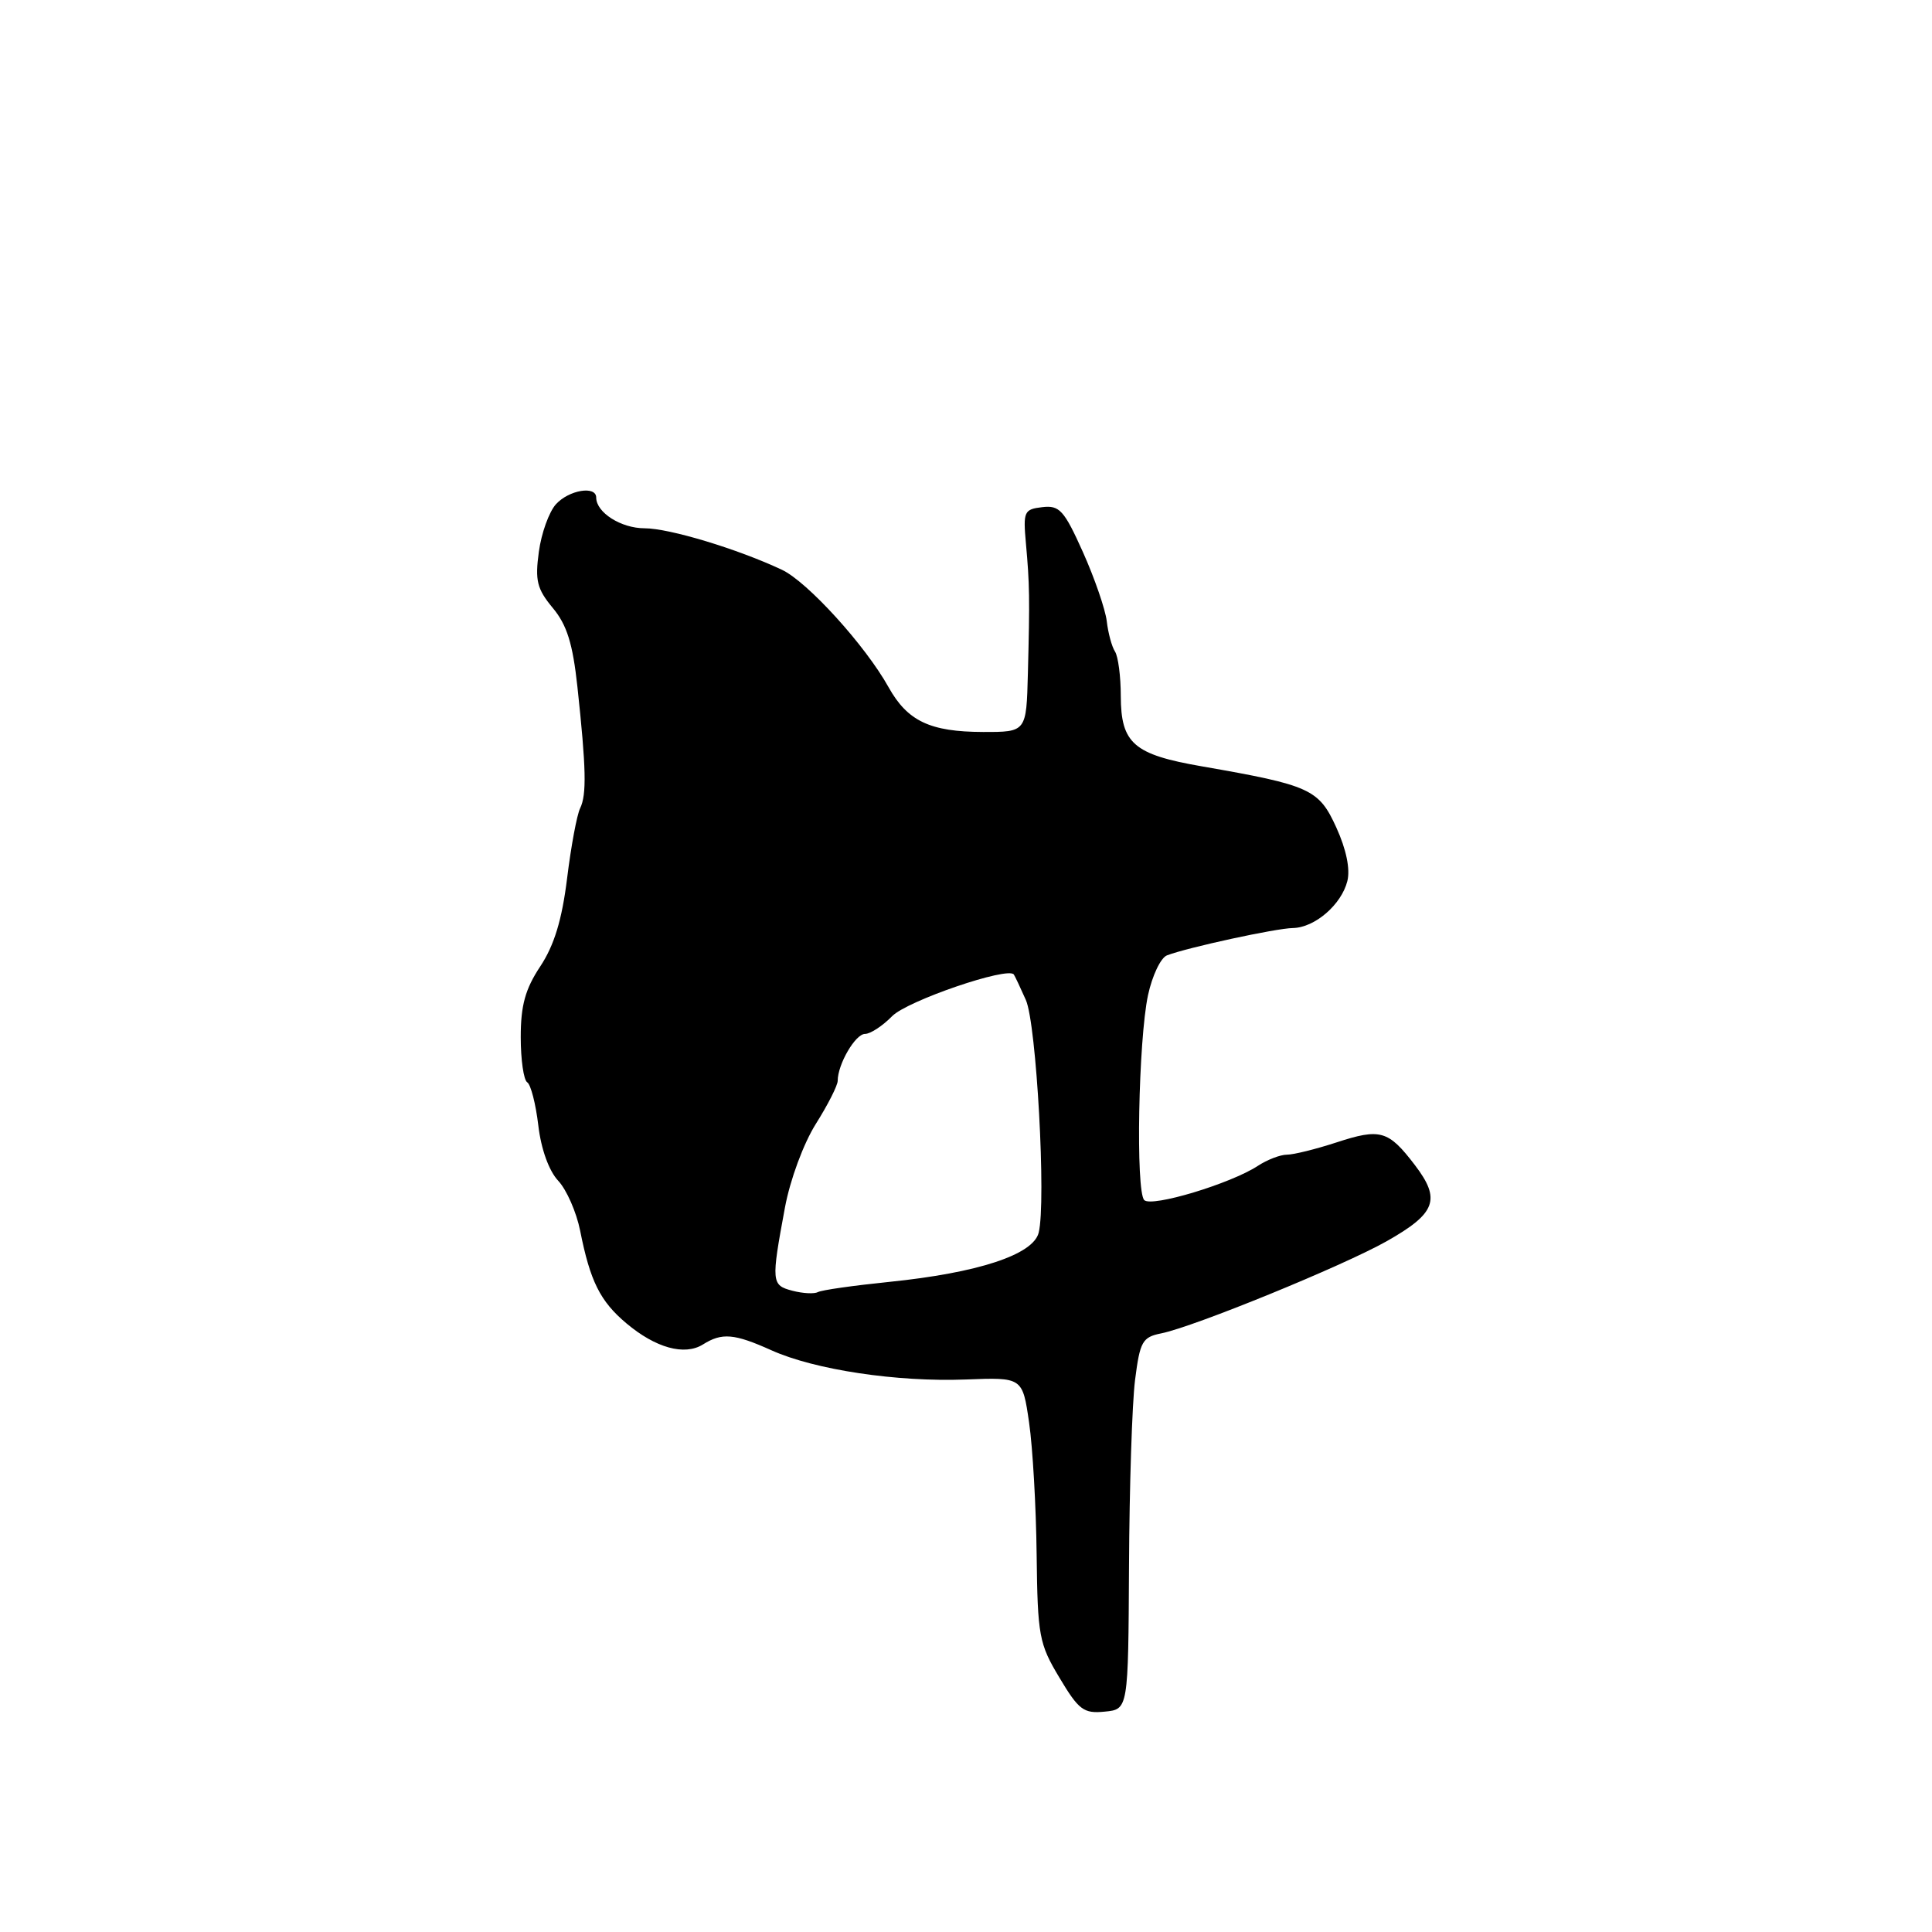 <?xml version="1.0" encoding="UTF-8" standalone="no"?>
<!DOCTYPE svg PUBLIC "-//W3C//DTD SVG 1.1//EN" "http://www.w3.org/Graphics/SVG/1.1/DTD/svg11.dtd" >
<svg xmlns="http://www.w3.org/2000/svg" xmlns:xlink="http://www.w3.org/1999/xlink" version="1.1" viewBox="0 0 256 256">
 <g >
 <path fill="currentColor"
d=" M 149.60 207.50 C 149.65 197.05 150.01 185.96 150.40 182.86 C 151.05 177.75 151.37 177.18 153.86 176.68 C 158.21 175.81 177.97 167.73 183.74 164.47 C 190.28 160.77 190.96 158.94 187.48 154.38 C 183.96 149.77 182.91 149.47 177.05 151.39 C 174.34 152.27 171.41 153.00 170.53 153.00 C 169.65 153.00 167.91 153.67 166.66 154.49 C 163.07 156.84 152.60 160.00 151.62 159.02 C 150.47 157.87 150.84 137.84 152.12 131.85 C 152.68 129.27 153.80 126.91 154.63 126.59 C 157.34 125.55 169.08 123.00 171.31 122.97 C 174.21 122.92 177.74 119.88 178.53 116.75 C 178.93 115.16 178.39 112.55 177.07 109.65 C 174.75 104.56 173.63 104.05 159.28 101.55 C 150.21 99.98 148.53 98.52 148.51 92.23 C 148.51 89.63 148.16 86.97 147.74 86.33 C 147.32 85.68 146.83 83.87 146.65 82.30 C 146.46 80.74 145.05 76.63 143.50 73.17 C 141.00 67.60 140.39 66.93 138.11 67.20 C 135.69 67.48 135.56 67.78 135.94 72.00 C 136.43 77.43 136.46 79.26 136.20 89.25 C 136.00 97.00 136.00 97.00 130.25 96.99 C 123.23 96.97 120.25 95.55 117.74 91.06 C 114.67 85.54 106.99 77.09 103.61 75.50 C 97.72 72.73 88.68 70.00 85.41 70.00 C 82.29 70.00 79.00 67.91 79.00 65.93 C 79.00 64.32 75.38 64.92 73.66 66.82 C 72.75 67.83 71.73 70.66 71.40 73.12 C 70.88 76.92 71.15 78.03 73.24 80.55 C 75.12 82.80 75.89 85.27 76.51 91.00 C 77.67 101.79 77.75 105.29 76.87 107.10 C 76.44 107.97 75.66 112.17 75.14 116.41 C 74.46 121.90 73.43 125.27 71.59 128.05 C 69.60 131.05 69.00 133.22 69.00 137.42 C 69.00 140.42 69.39 143.12 69.86 143.41 C 70.33 143.70 70.99 146.27 71.33 149.13 C 71.70 152.28 72.74 155.15 73.97 156.46 C 75.08 157.65 76.38 160.62 76.87 163.06 C 78.20 169.77 79.52 172.42 82.99 175.34 C 86.87 178.61 90.70 179.67 93.14 178.15 C 95.67 176.56 97.28 176.70 102.22 178.92 C 107.97 181.51 118.86 183.14 127.99 182.79 C 135.49 182.50 135.49 182.50 136.36 188.50 C 136.84 191.80 137.29 199.68 137.36 206.00 C 137.49 216.77 137.68 217.81 140.38 222.30 C 142.94 226.59 143.59 227.08 146.38 226.80 C 149.50 226.50 149.50 226.50 149.60 207.50 Z  M 105.00 171.03 C 102.21 170.30 102.17 169.91 104.01 160.00 C 104.70 156.30 106.47 151.52 108.11 148.91 C 109.70 146.39 111.00 143.82 111.00 143.21 C 111.00 141.02 113.34 137.00 114.62 137.00 C 115.33 137.00 116.95 135.94 118.21 134.65 C 120.20 132.61 133.59 128.03 134.34 129.13 C 134.48 129.33 135.20 130.85 135.93 132.50 C 137.34 135.66 138.64 159.30 137.63 163.34 C 136.90 166.26 129.59 168.66 117.80 169.86 C 113.10 170.34 108.86 170.94 108.38 171.21 C 107.89 171.47 106.38 171.39 105.00 171.03 Z "/>
</g>
</svg>
